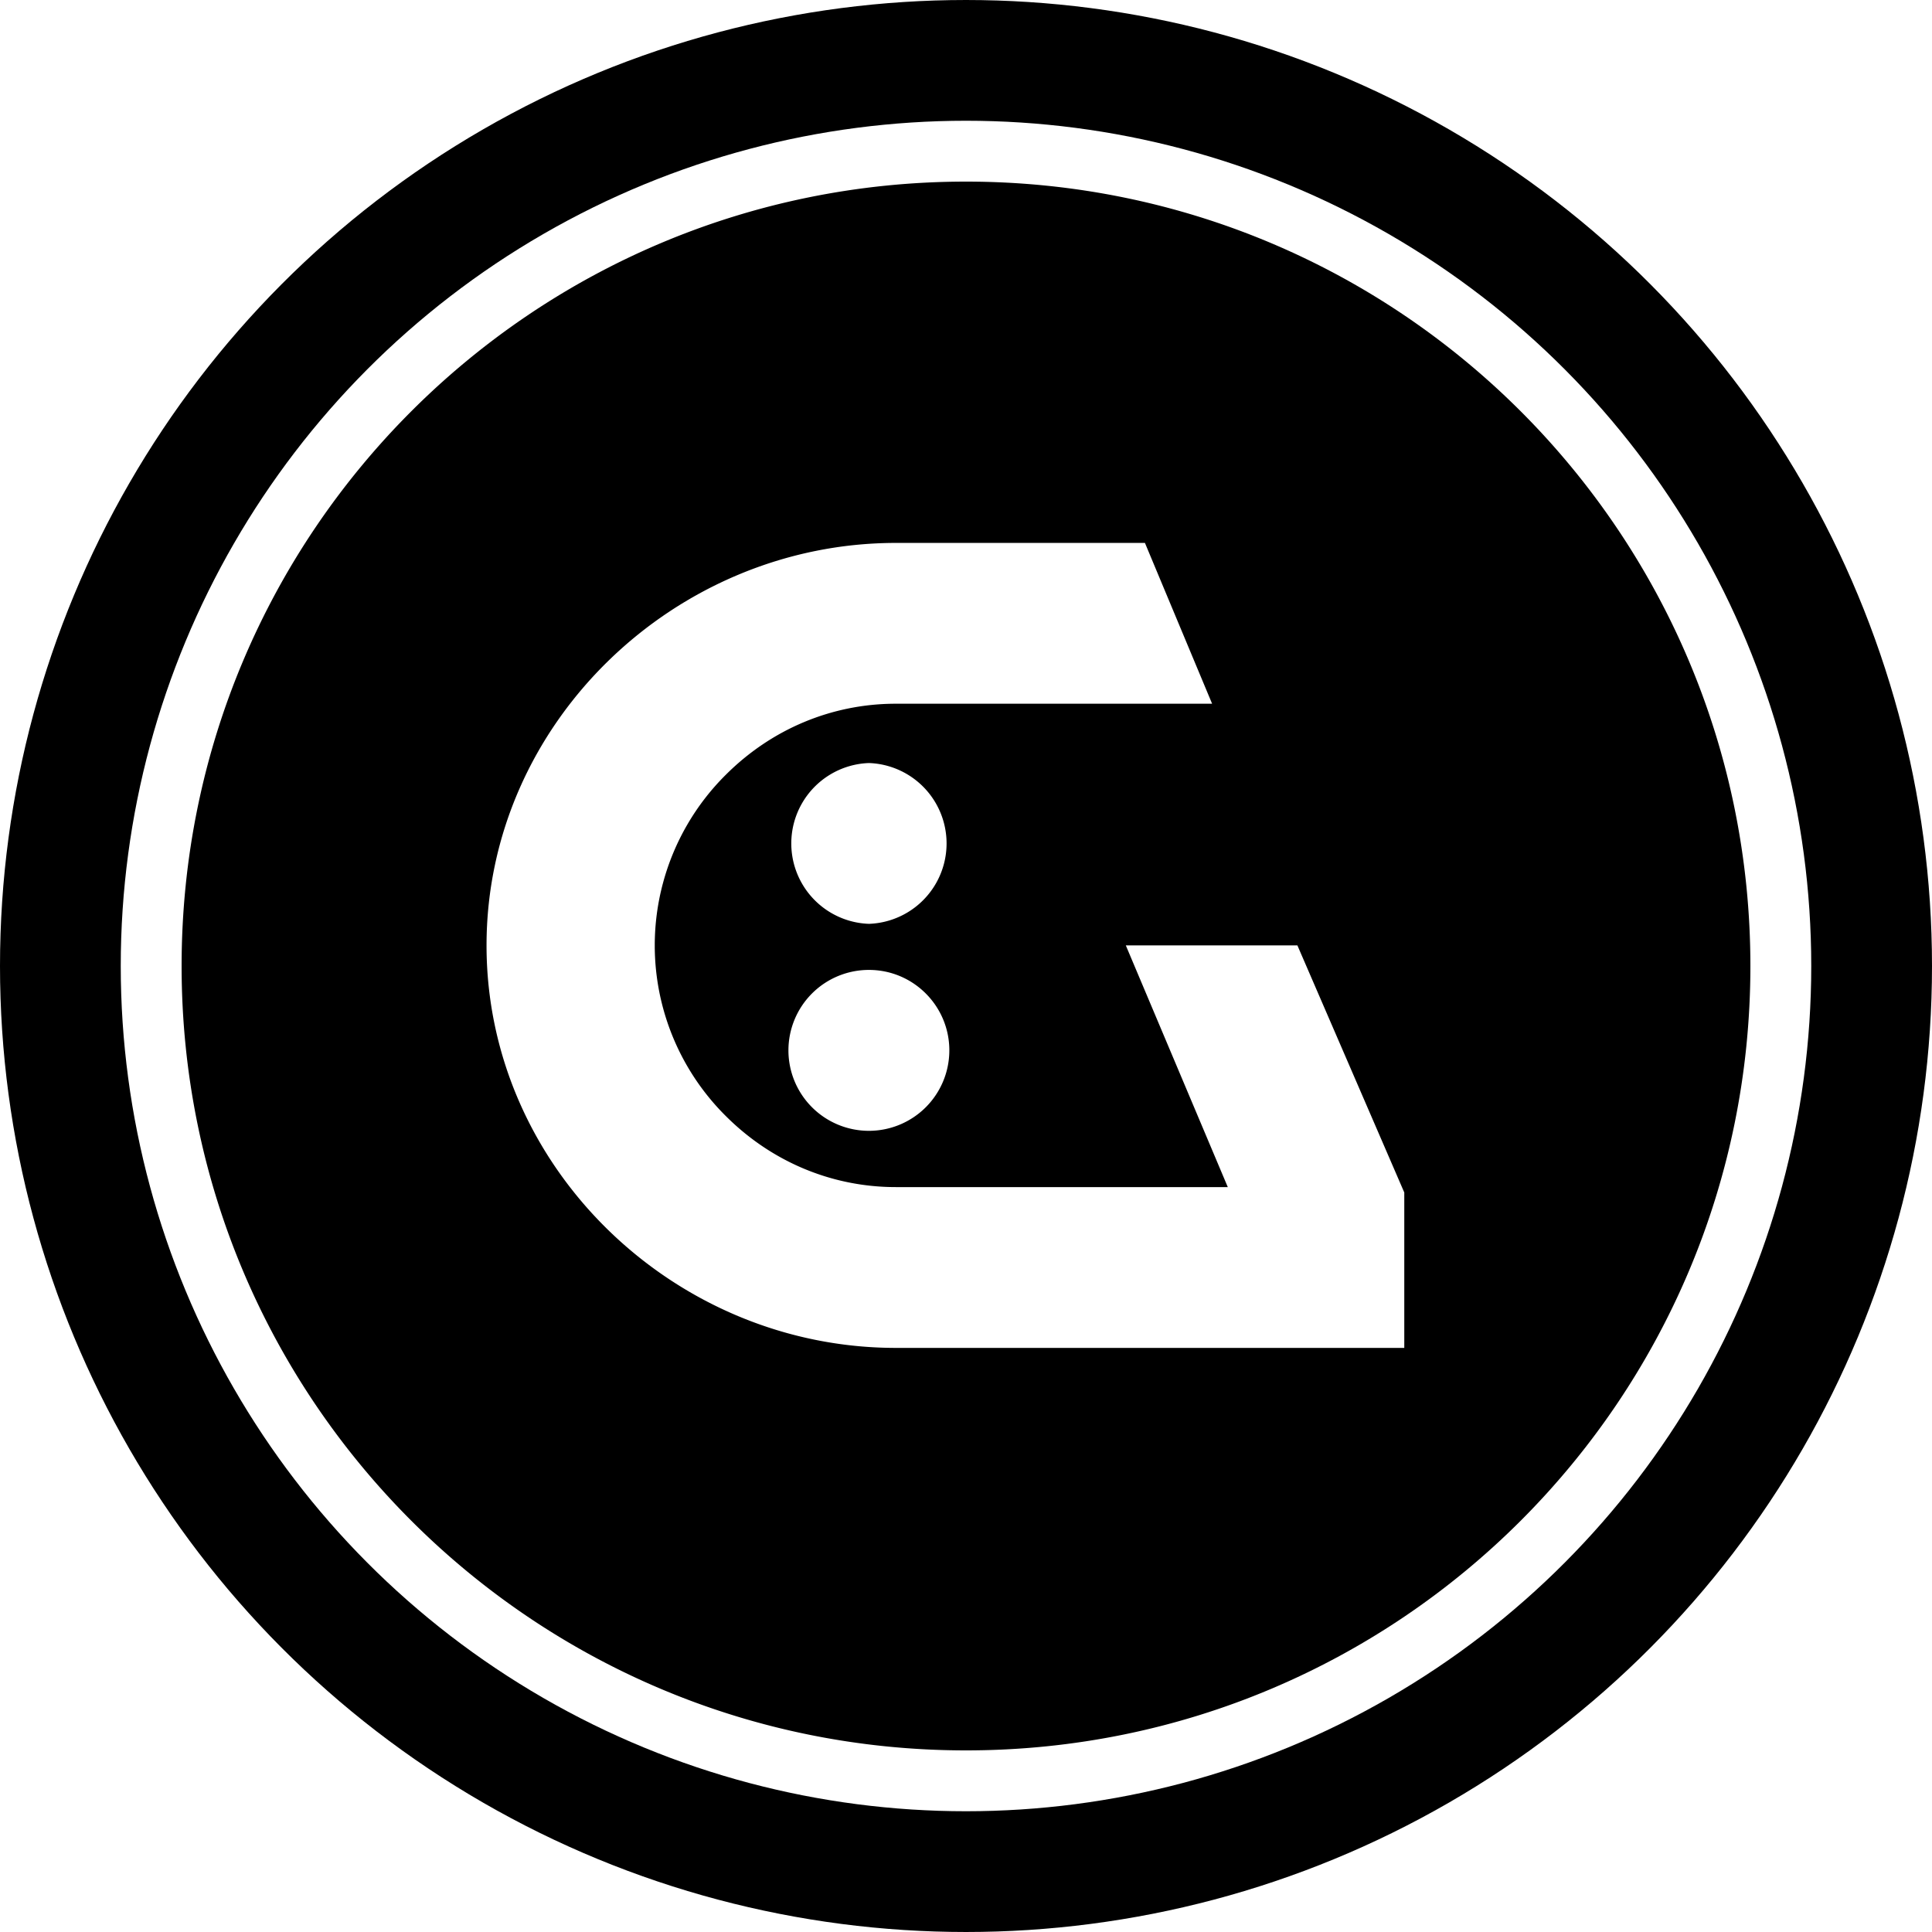 <svg width="32" height="32" viewBox="0 0 32 32" fill="none" xmlns="http://www.w3.org/2000/svg">
  <circle cx="16" cy="16" r="15" stroke="currentColor" stroke-width="2" />
  <g clip-path="url(#circleClip)">
    <g style="transform: scale(0.812); transform-origin: 50% 50%;"><g clip-path="url(#clip0_292_227)"><path fill="currentColor" d="M16 0C7.16 0 0 7.16 0 16s7.16 16 16 16 16-7.16 16-16S24.84 0 16 0m8.95 23.79H14.57c-4.52 0-8.35-3.68-8.35-8.21s3.84-8.21 8.35-8.21h5.08l1.37 3.28h-6.45c-1.31 0-2.54.52-3.47 1.45a4.904 4.904 0 0 0 0 6.96c.93.93 2.16 1.45 3.47 1.45h6.77l-2.08-4.93h3.5l2.18 5.04v3.17zm-10.93-8.65a1.641 1.641 0 0 1 0-3.28 1.641 1.641 0 0 1 0 3.28m1.64 2.58a1.641 1.641 0 1 1-1.64-1.64c.91 0 1.64.74 1.64 1.64"/></g><defs><clipPath id="clip0_292_227"><path fill="#fff" d="M0 0h32v32H0z"/></clipPath></defs></g>
  </g>
  <defs>
    <clipPath id="circleClip">
      <circle cx="16" cy="16" r="13" />
    </clipPath>
  </defs>
</svg>